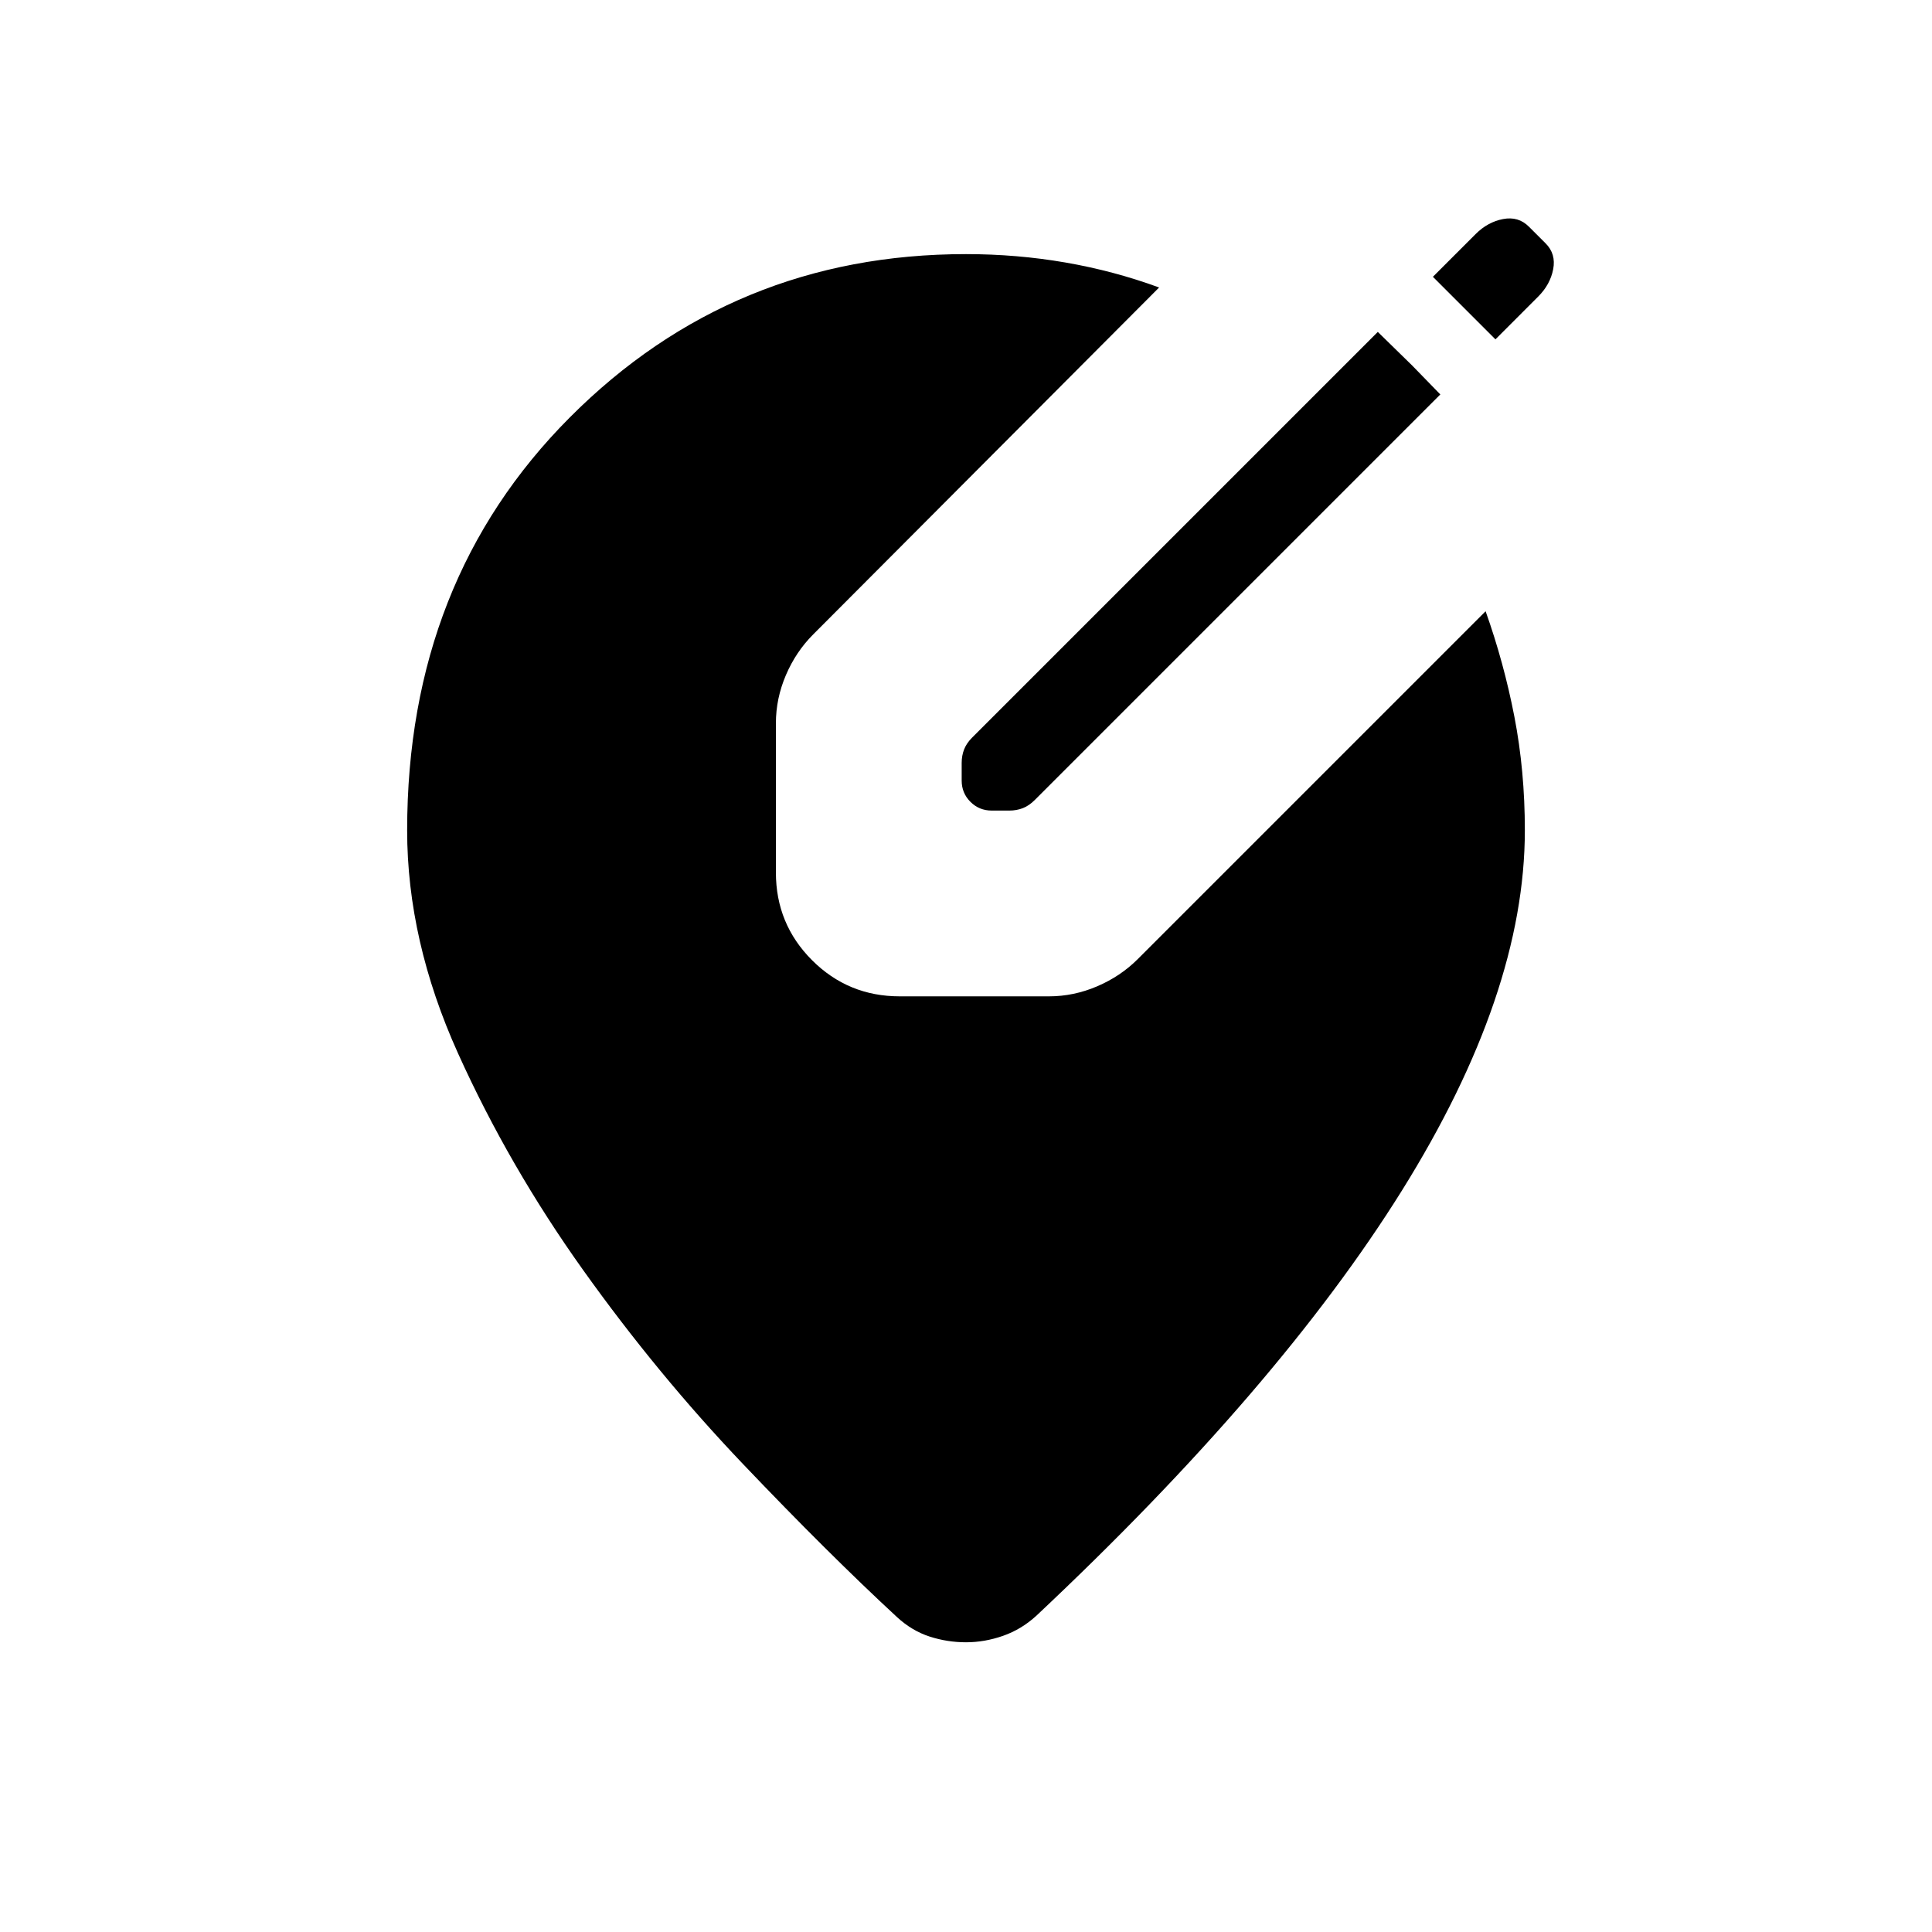 <svg xmlns="http://www.w3.org/2000/svg" height="24" viewBox="0 -960 960 960" width="24"><path d="M480-143.96q-9.27 0-18.04-2.83t-16.19-9.63q-34.31-31.73-76.69-76.23-42.39-44.5-79.29-96.22-36.91-51.71-62.19-107.71-25.29-56-25.29-110.84 0-124.08 80.86-205.2 80.87-81.11 196.83-81.11 25.31 0 49.42 4.17 24.12 4.18 46.54 12.41L404.08-644.77q-8.58 8.58-13.56 20.21-4.98 11.64-4.98 23.94v74.16q0 25.61 17.96 43.58 17.96 17.96 43.58 17.96h74.15q12.31 0 23.94-4.98 11.64-4.98 20.21-13.56l172.81-172.81q9.12 25.62 14.31 52.44 5.19 26.83 5.19 56.41 0 81.11-61.13 179.07Q635.42-270.38 515-157.19q-7.42 6.81-16.58 10.02-9.15 3.21-18.42 3.21Zm221.73-634.39L715.69-764 514.15-562.46q-2.8 2.81-5.9 4.02-3.1 1.21-6.75 1.21h-8.73q-6.23 0-10.58-4.35-4.34-4.34-4.34-10.57v-8.73q0-3.66 1.21-6.75 1.21-3.1 4.02-5.91l201.54-201.54 17.11 16.73Zm41.35-13.03L712-822.46l21.23-21.23q6-6 13.62-7.46 7.61-1.47 12.84 3.77l8.31 8.3q5.23 5.23 3.77 12.85-1.46 7.61-7.46 13.61l-21.23 21.24Z"/></svg>